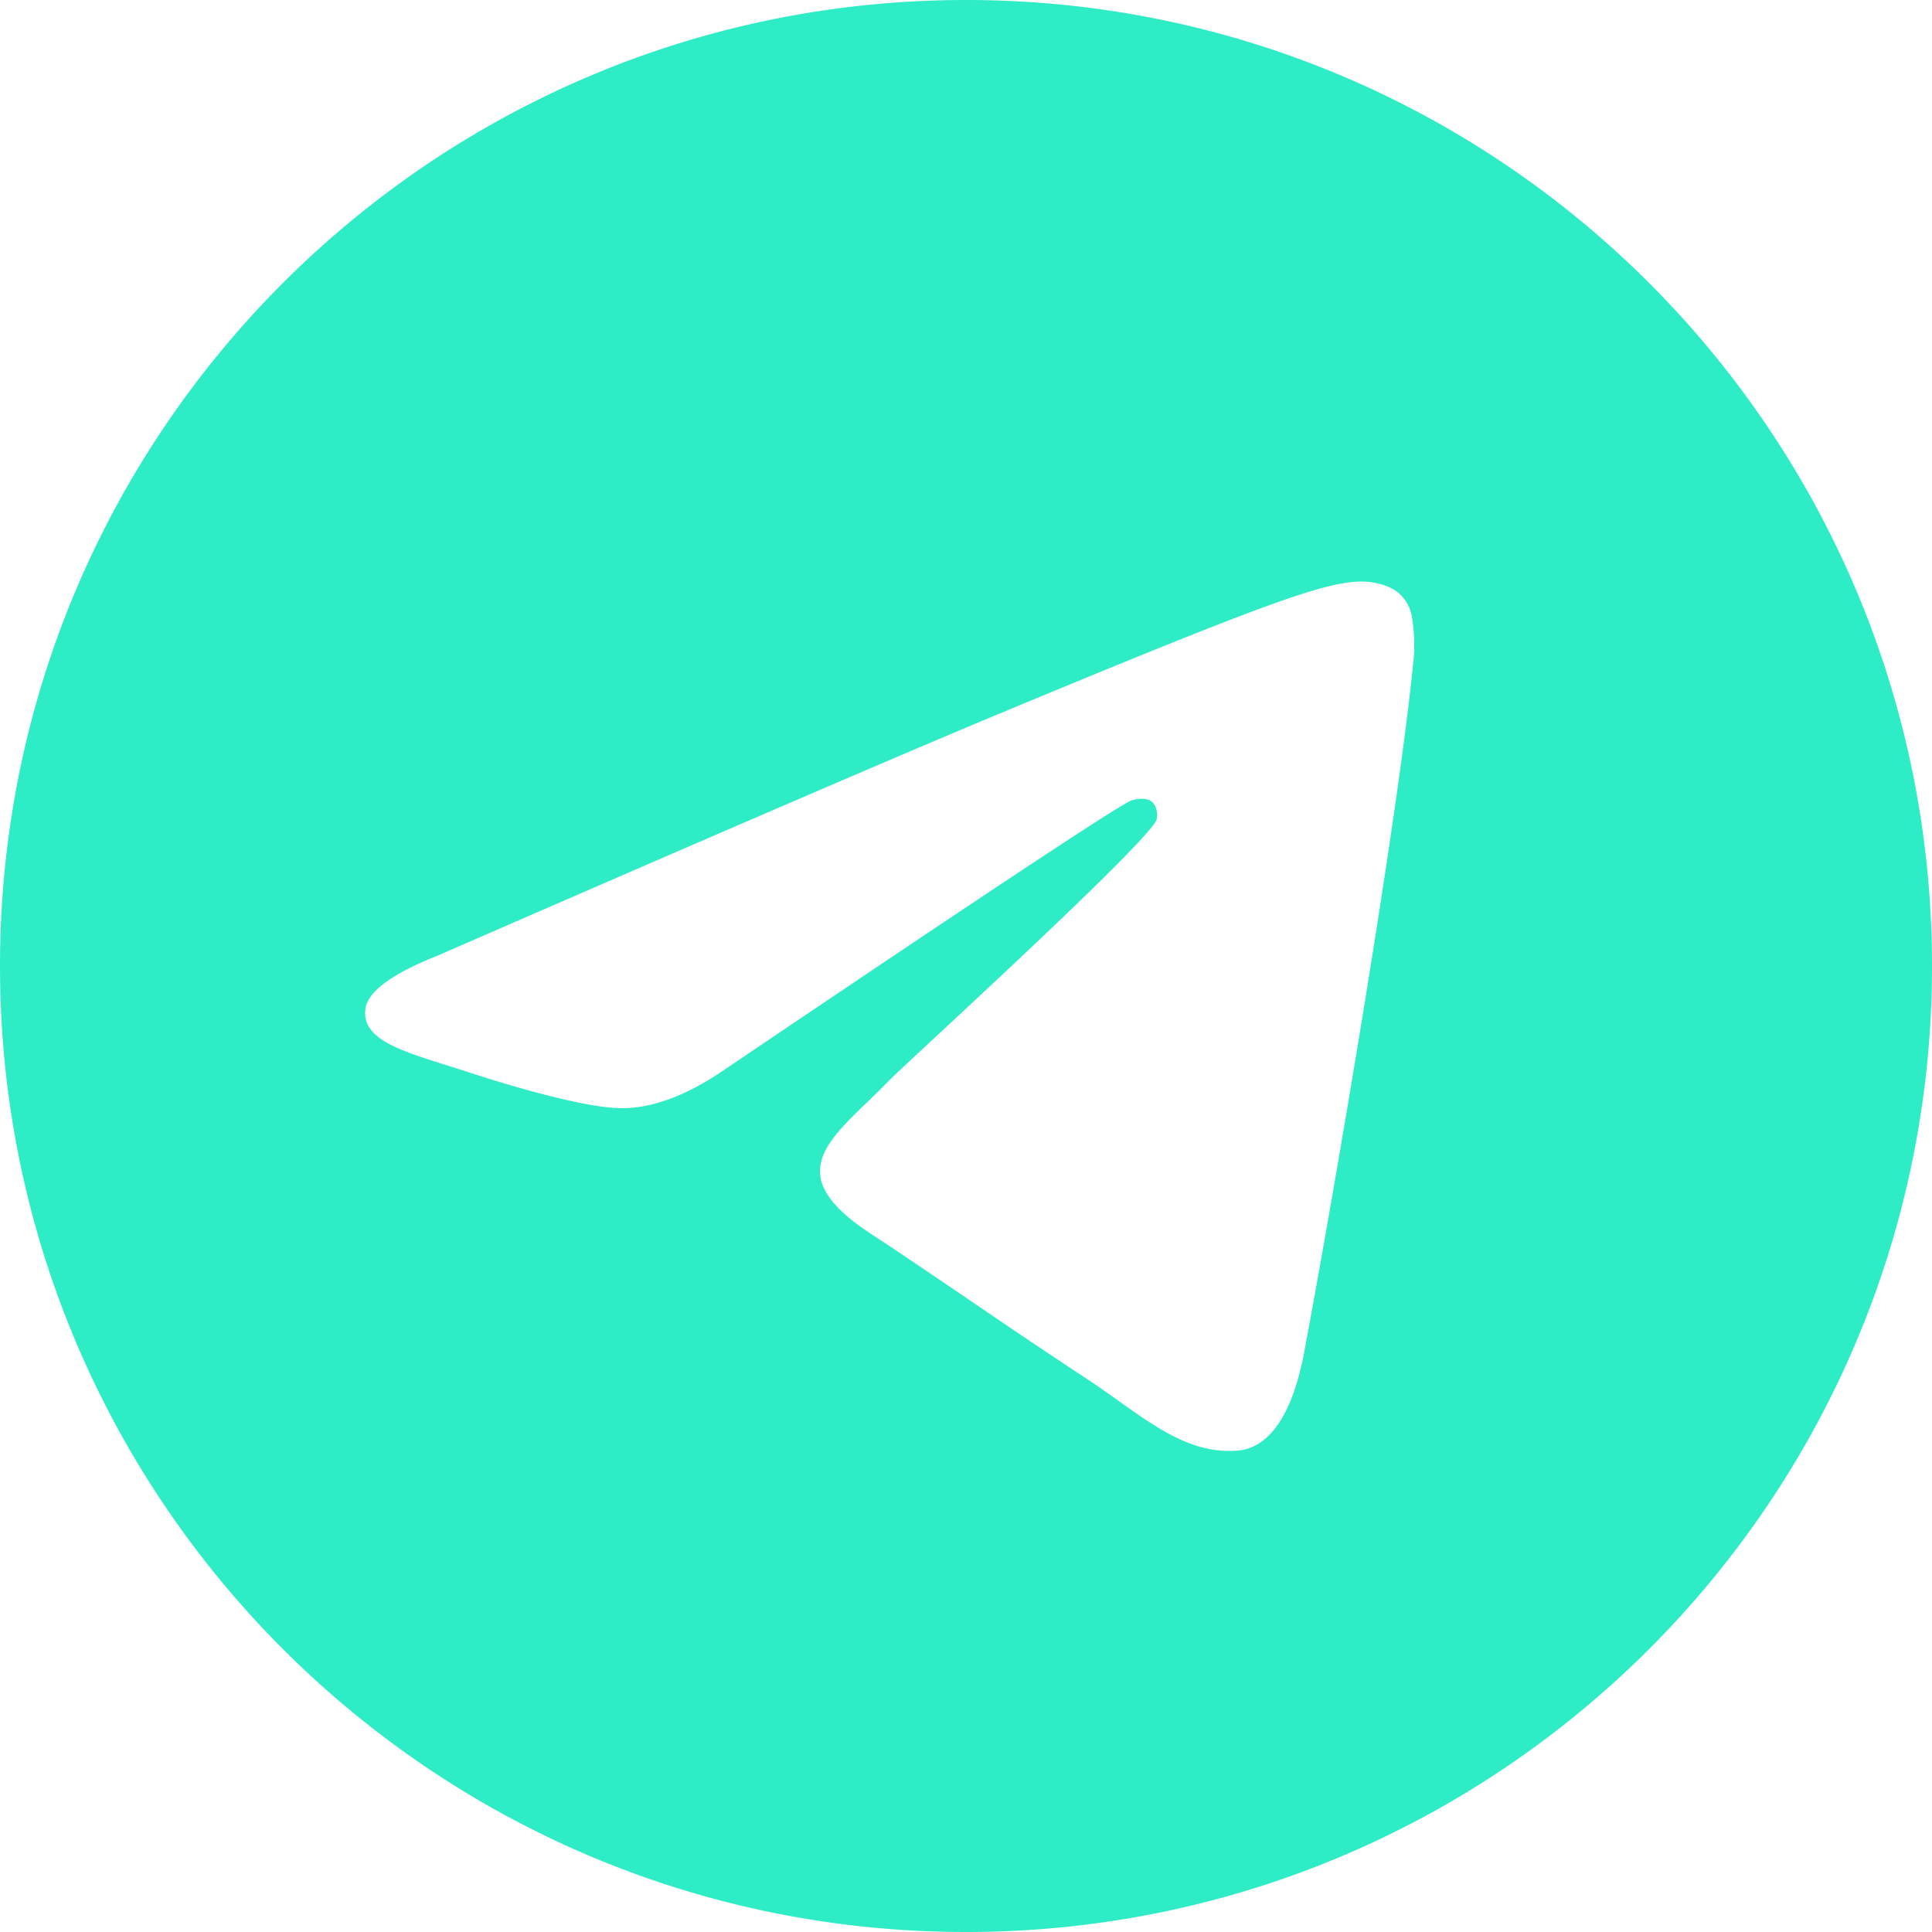 <svg width="24" height="24" fill="none" xmlns="http://www.w3.org/2000/svg"><g clip-path="url(#a)"><path d="M24 12c0 6.628-5.372 12-12 12-6.627 0-12-5.372-12-12C0 5.373 5.373 0 12 0c6.628 0 12 5.373 12 12ZM12.43 8.859c-1.167.485-3.5 1.49-6.998 3.014-.568.226-.866.447-.893.663-.046.366.412.51 1.035.705.084.027.172.054.262.084.613.199 1.437.432 1.865.441.389.008.823-.152 1.302-.48 3.268-2.207 4.955-3.322 5.061-3.346.075-.017.179-.038.249.024s.063.18.056.212c-.046.193-1.84 1.862-2.77 2.726-.29.27-.495.46-.537.504-.094.097-.19.19-.282.279-.57.548-.996.96.024 1.632.49.323.882.59 1.273.856.427.291.853.581 1.405.943.14.092.274.187.405.28.497.355.944.673 1.496.623.32-.03.652-.331.82-1.23.397-2.126 1.179-6.73 1.36-8.628a2.11 2.11 0 0 0-.02-.472.505.505 0 0 0-.171-.325c-.144-.117-.366-.142-.466-.14-.45.008-1.143.249-4.476 1.635Z" fill="#2EECC5"/></g><defs><clipPath id="a"><path fill="#fff" d="M0 0h24v24H0z"/></clipPath></defs></svg>